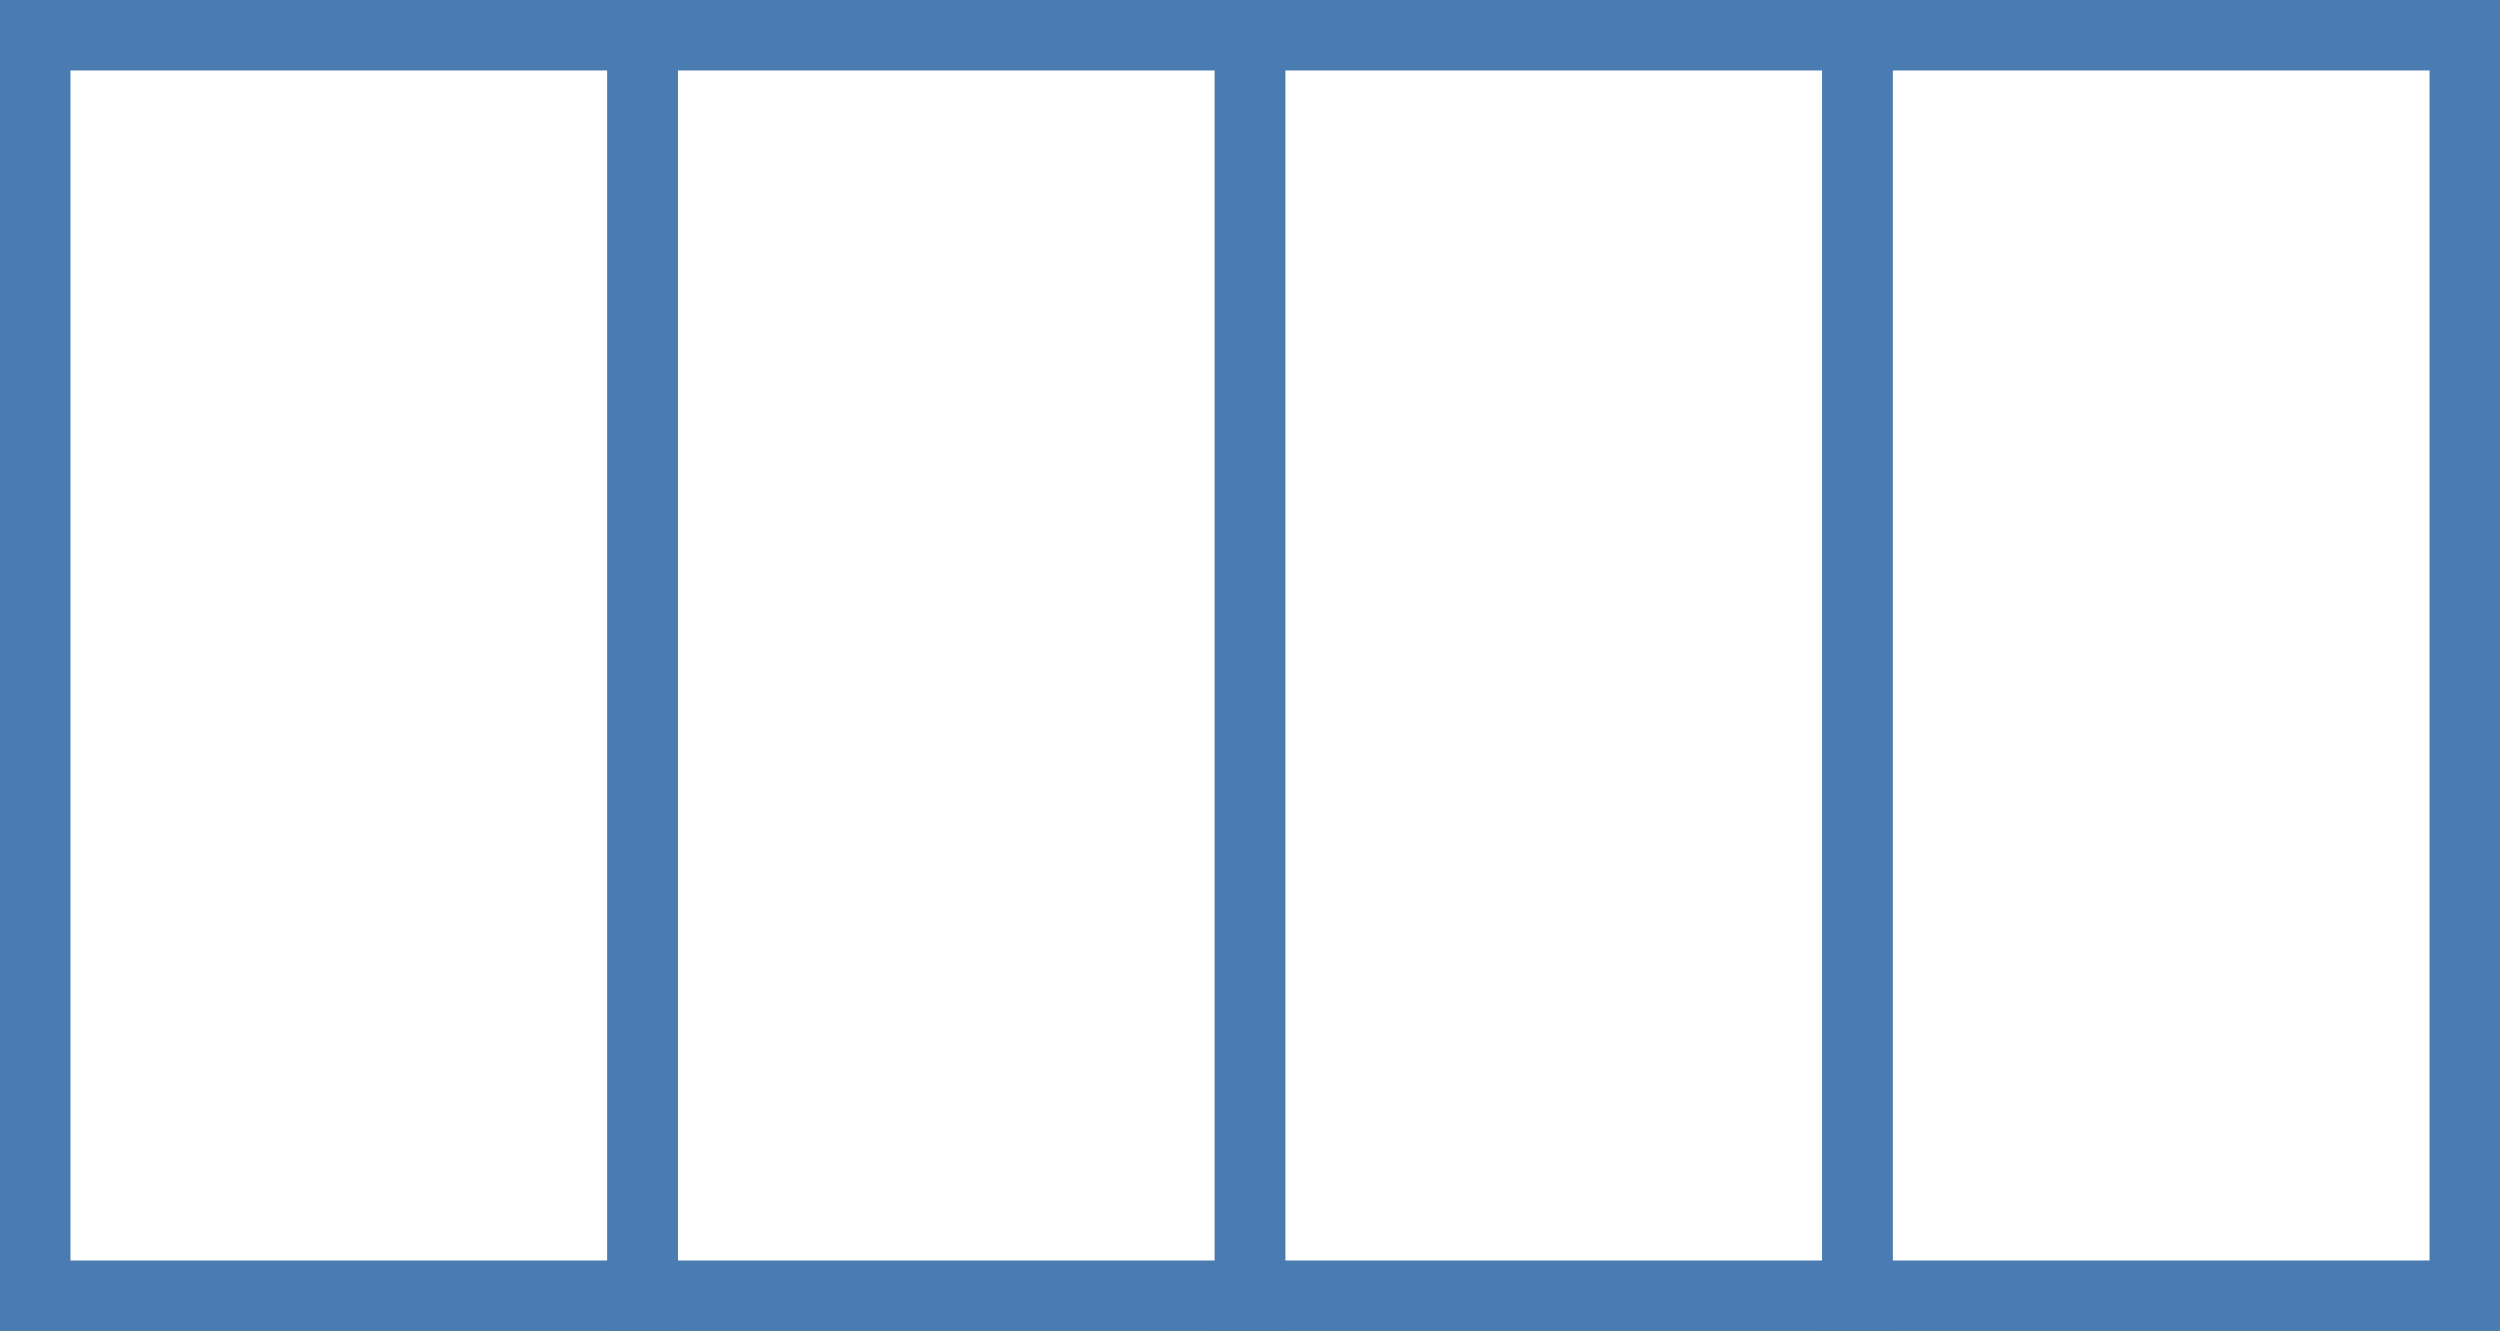 <?xml version="1.0" encoding="UTF-8"?>
<svg width="202px" height="108px" viewBox="0 0 202 108" version="1.1" xmlns="http://www.w3.org/2000/svg" xmlns:xlink="http://www.w3.org/1999/xlink">
    <!-- Generator: Sketch 53.2 (72643) - https://sketchapp.com -->
    <title>category-wall-pads</title>
    <desc>Created with Sketch.</desc>
    <g id="Page-1" stroke="none" stroke-width="1" fill="none" fill-rule="evenodd">
        <g id="category-wall-pads" transform="translate(1, 1)" fill="#4A7CB2" fill-rule="nonzero" stroke="#4A7CB2" stroke-width="2">
            <path d="M3.694,3.694 L3.694,101.847 L49.077,101.847 L49.077,3.694 L3.694,3.694 Z M0,0 L52.77,0 L52.77,105.541 L0,105.541 L0,0 Z" id="Rectangle"></path>
            <path d="M52.77,3.694 L52.77,101.847 L98.153,101.847 L98.153,3.694 L52.77,3.694 Z M49.077,0 L101.847,0 L101.847,105.541 L49.077,105.541 L49.077,0 Z" id="Rectangle-Copy"></path>
            <path d="M101.847,3.694 L101.847,101.847 L147.23,101.847 L147.23,3.694 L101.847,3.694 Z M98.153,0 L150.923,0 L150.923,105.541 L98.153,105.541 L98.153,0 Z" id="Rectangle-Copy-2"></path>
            <path d="M150.923,3.694 L150.923,101.847 L196.306,101.847 L196.306,3.694 L150.923,3.694 Z M147.23,0 L200,0 L200,105.541 L147.23,105.541 L147.23,0 Z" id="Rectangle-Copy-3"></path>
        </g>
    </g>
</svg>